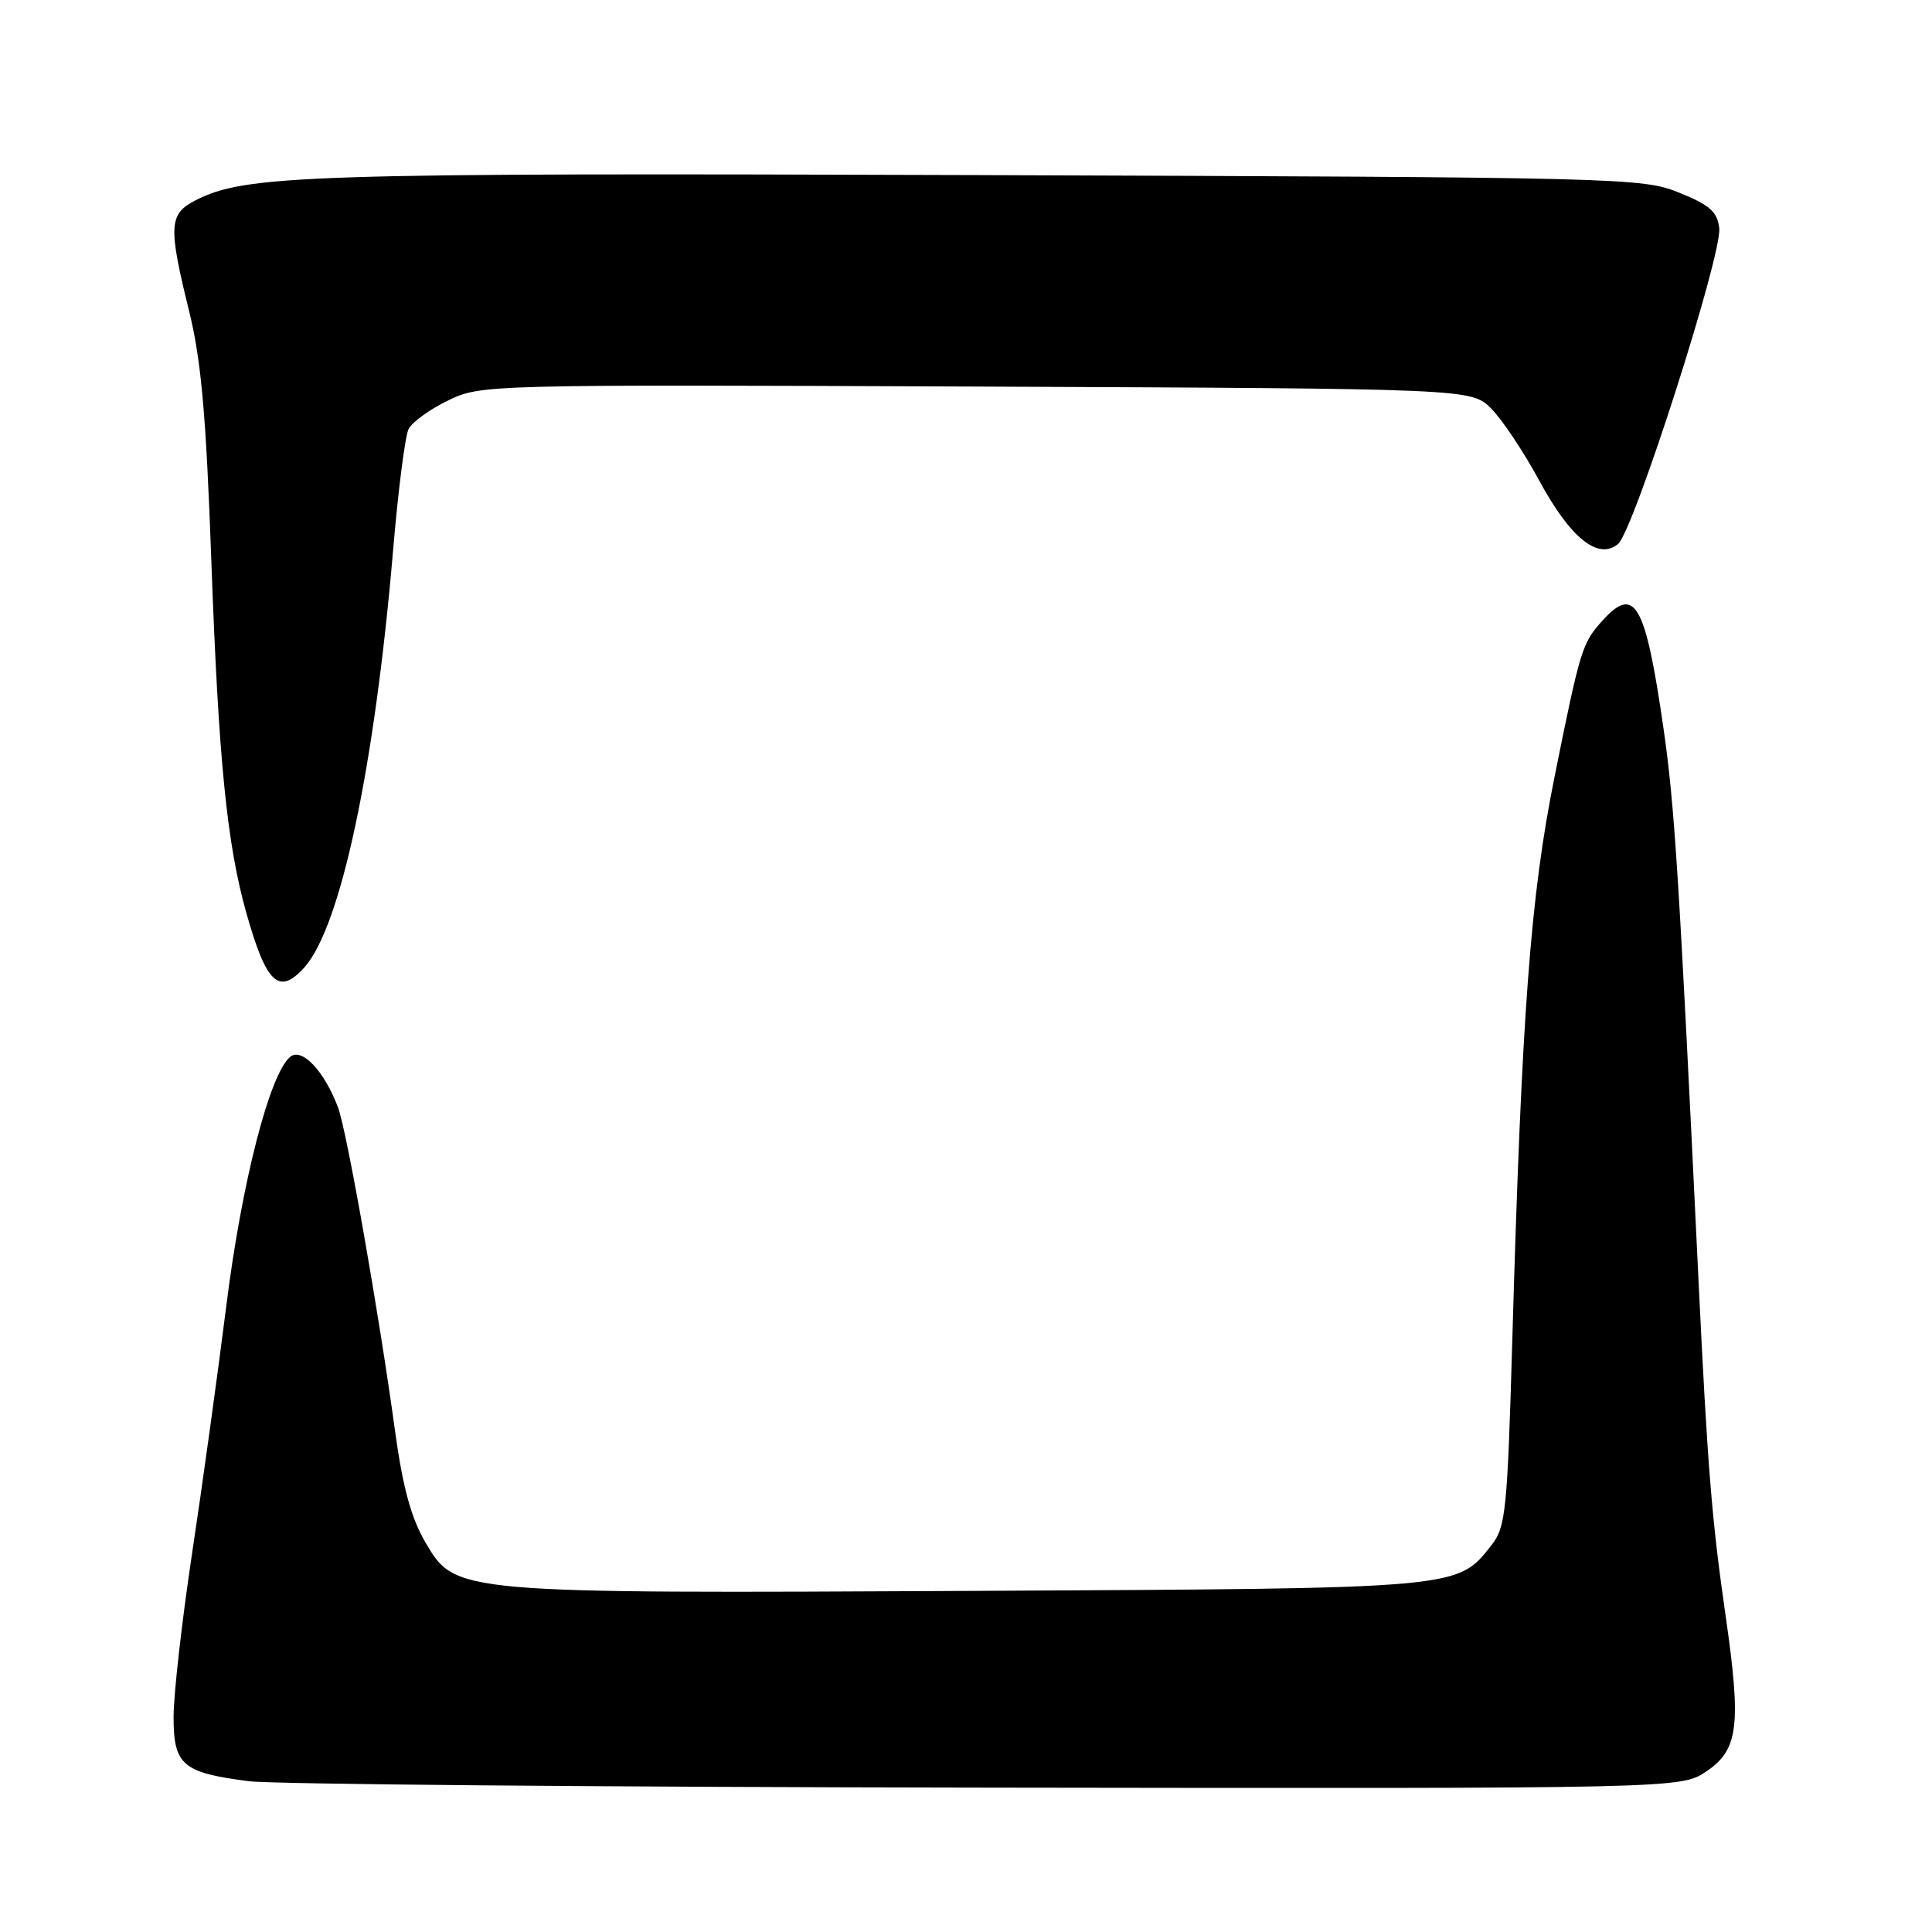<?xml version="1.0" encoding="UTF-8" standalone="no"?>
<!DOCTYPE svg PUBLIC "-//W3C//DTD SVG 1.1//EN" "http://www.w3.org/Graphics/SVG/1.1/DTD/svg11.dtd" >
<svg xmlns="http://www.w3.org/2000/svg" xmlns:xlink="http://www.w3.org/1999/xlink" version="1.1" viewBox="0 0 256 256">
 <g >
 <path fill="currentColor"
d=" M 226.10 234.72 C 230.36 231.86 230.75 228.63 228.64 214.00 C 226.81 201.30 226.25 194.35 225.03 169.00 C 222.48 115.93 221.89 106.69 220.42 96.50 C 218.02 79.92 216.63 77.47 212.32 82.25 C 209.63 85.24 209.39 86.03 205.98 102.96 C 202.79 118.76 201.63 134.28 200.38 177.82 C 199.74 200.05 199.51 202.35 197.67 204.69 C 193.06 210.55 193.90 210.47 129.16 210.80 C 60.30 211.15 60.35 211.16 56.38 204.39 C 54.48 201.15 53.38 197.11 52.36 189.71 C 50.19 173.85 45.95 149.80 44.78 146.71 C 42.96 141.90 39.99 138.76 38.45 140.04 C 35.73 142.30 32.04 156.65 29.99 173.00 C 28.85 182.07 26.81 196.83 25.46 205.78 C 24.11 214.74 23.00 224.51 23.00 227.50 C 23.00 233.89 24.17 234.89 32.98 236.02 C 36.01 236.42 79.95 236.80 130.60 236.87 C 222.70 237.00 222.70 237.00 226.10 234.72 Z  M 40.31 128.21 C 45.13 122.88 49.63 101.76 52.08 73.00 C 52.75 65.03 53.68 57.76 54.14 56.85 C 54.59 55.94 56.94 54.24 59.36 53.07 C 63.72 50.96 64.22 50.95 129.35 51.22 C 194.96 51.50 194.96 51.50 197.58 54.13 C 199.03 55.57 201.88 59.85 203.93 63.63 C 208.07 71.29 211.76 74.27 214.40 72.08 C 216.47 70.36 228.22 33.70 227.81 30.22 C 227.56 28.06 226.54 27.16 222.50 25.53 C 217.63 23.55 215.19 23.49 129.50 23.20 C 40.25 22.90 32.47 23.15 25.84 26.58 C 22.38 28.37 22.29 30.00 25.05 41.19 C 26.66 47.69 27.31 54.94 28.01 74.50 C 28.96 100.73 30.07 111.87 32.65 121.00 C 35.29 130.35 36.95 131.92 40.31 128.21 Z "/>
</g>
</svg>
